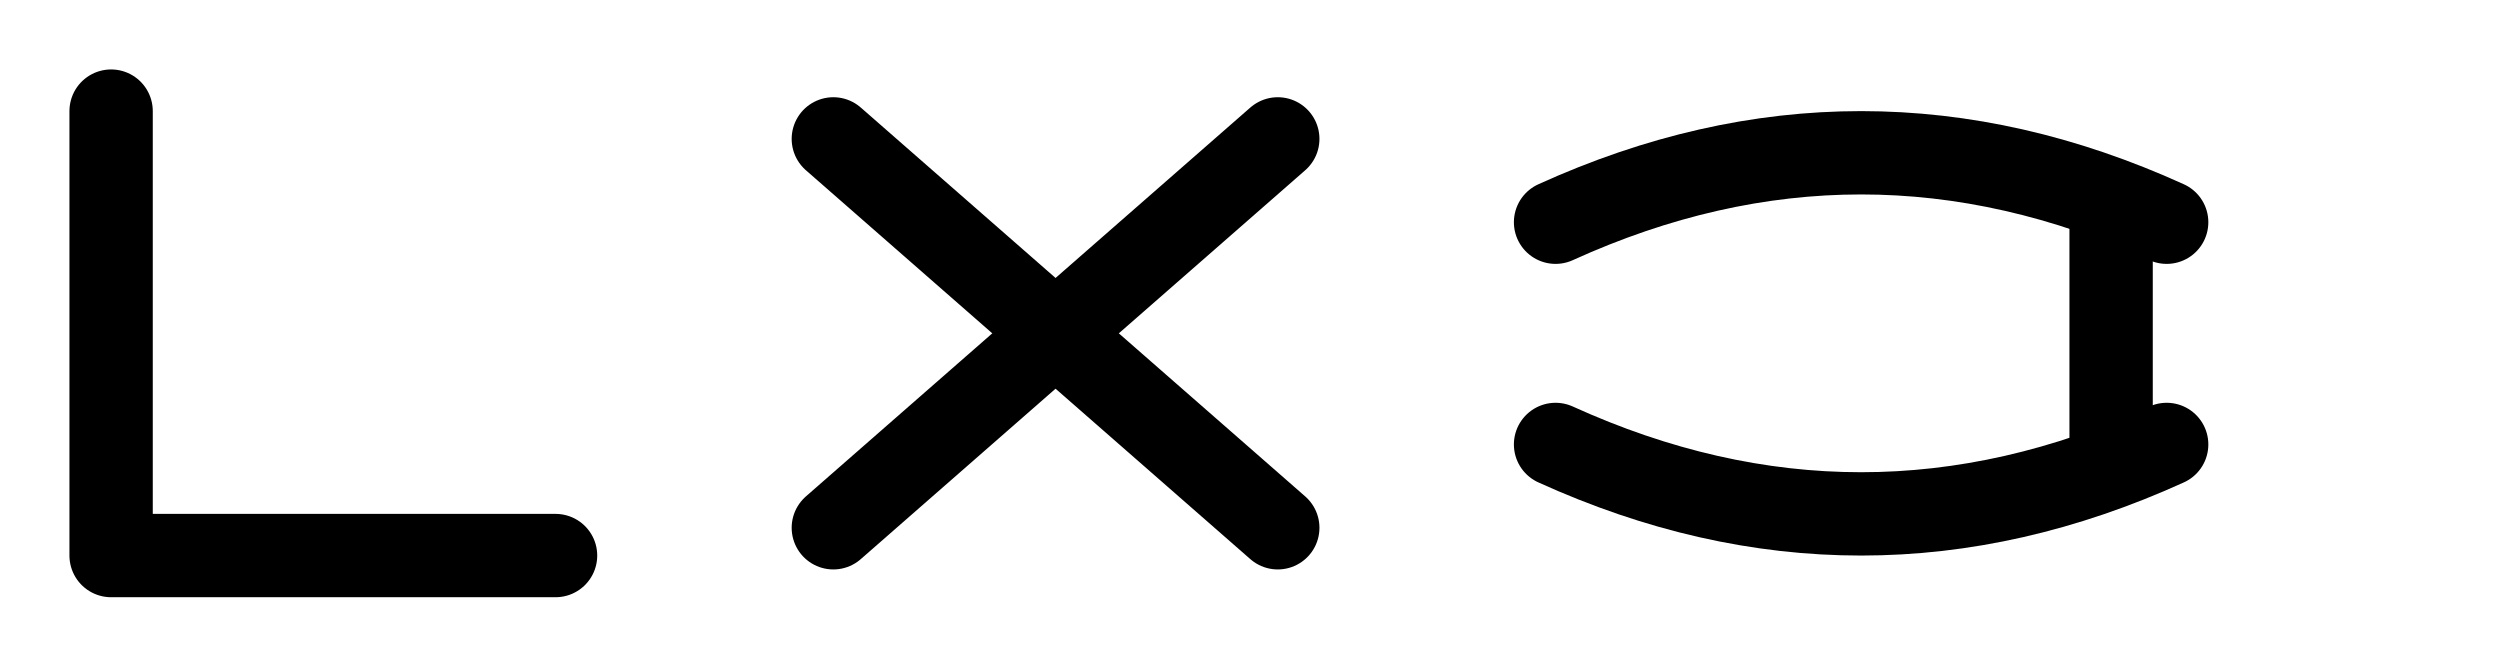 <svg viewBox="0 0 180 48" xmlns="http://www.w3.org/2000/svg" fill="none" stroke="currentColor" stroke-width="6" stroke-linecap="round" stroke-linejoin="round" aria-hidden="true" role="img">
  <path d="M8 8 L8 40 L40 40" />
  <path d="M60 10 L92 38" />
  <path d="M92 10 L60 38" />
  <path d="M112 16 Q 134 6 156 16" />
  <path d="M112 32 Q 134 42 156 32" />
  <path d="M152 16 L 152 32" />
</svg>

